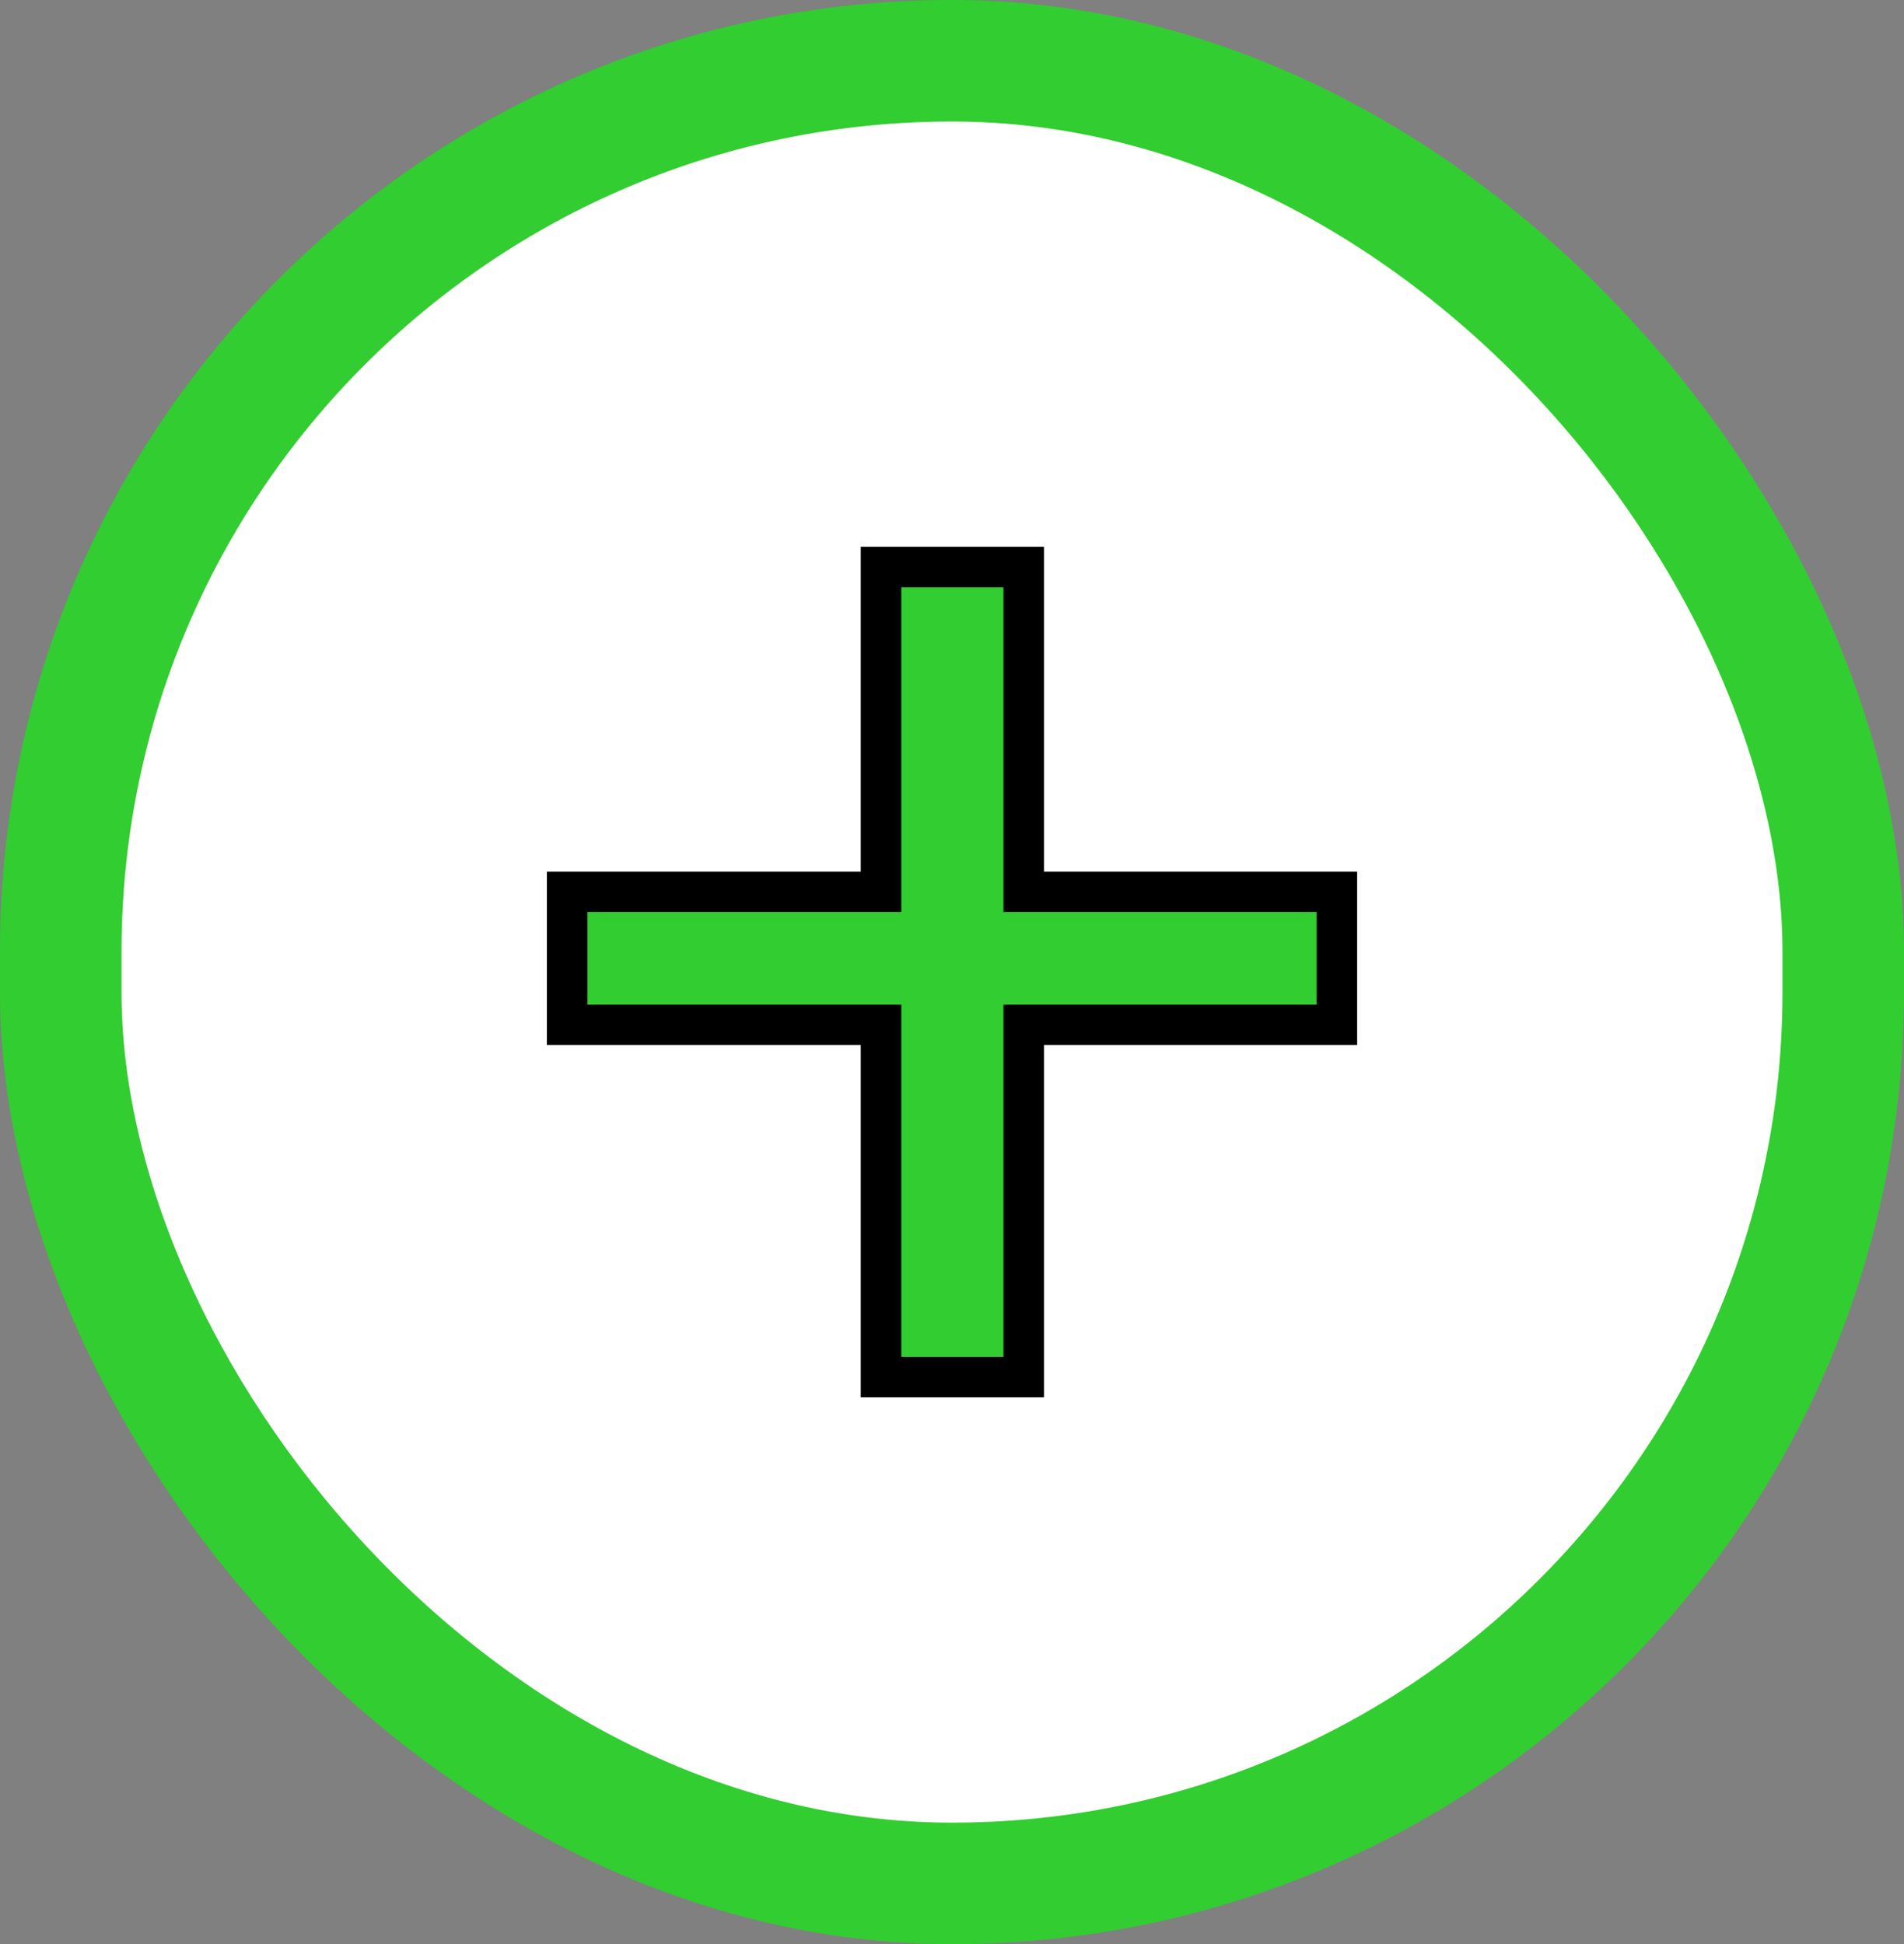 <svg width="47" height="48" viewBox="0 0 47 48" fill="none" xmlns="http://www.w3.org/2000/svg">
<rect x="0" y="0" width="47" height="48" fill="#808080" stroke="none"/>
<rect x="1.5" y="1.5" width="44" height="45" rx="22" fill="white"/>
<rect x="1.5" y="1.5" width="44" height="45" rx="22" stroke="#32CD30" stroke-width="3"/>
<path d="M33 22.019V25.302H25.27V34H21.748V25.302H14V22.019H21.748V14H25.27V22.019H33Z" fill="#32CD30"/>
<path d="M33 22.019V25.302H25.27V34H21.748V25.302H14V22.019H21.748V14H25.27V22.019H33Z" stroke="black"/>
</svg>
